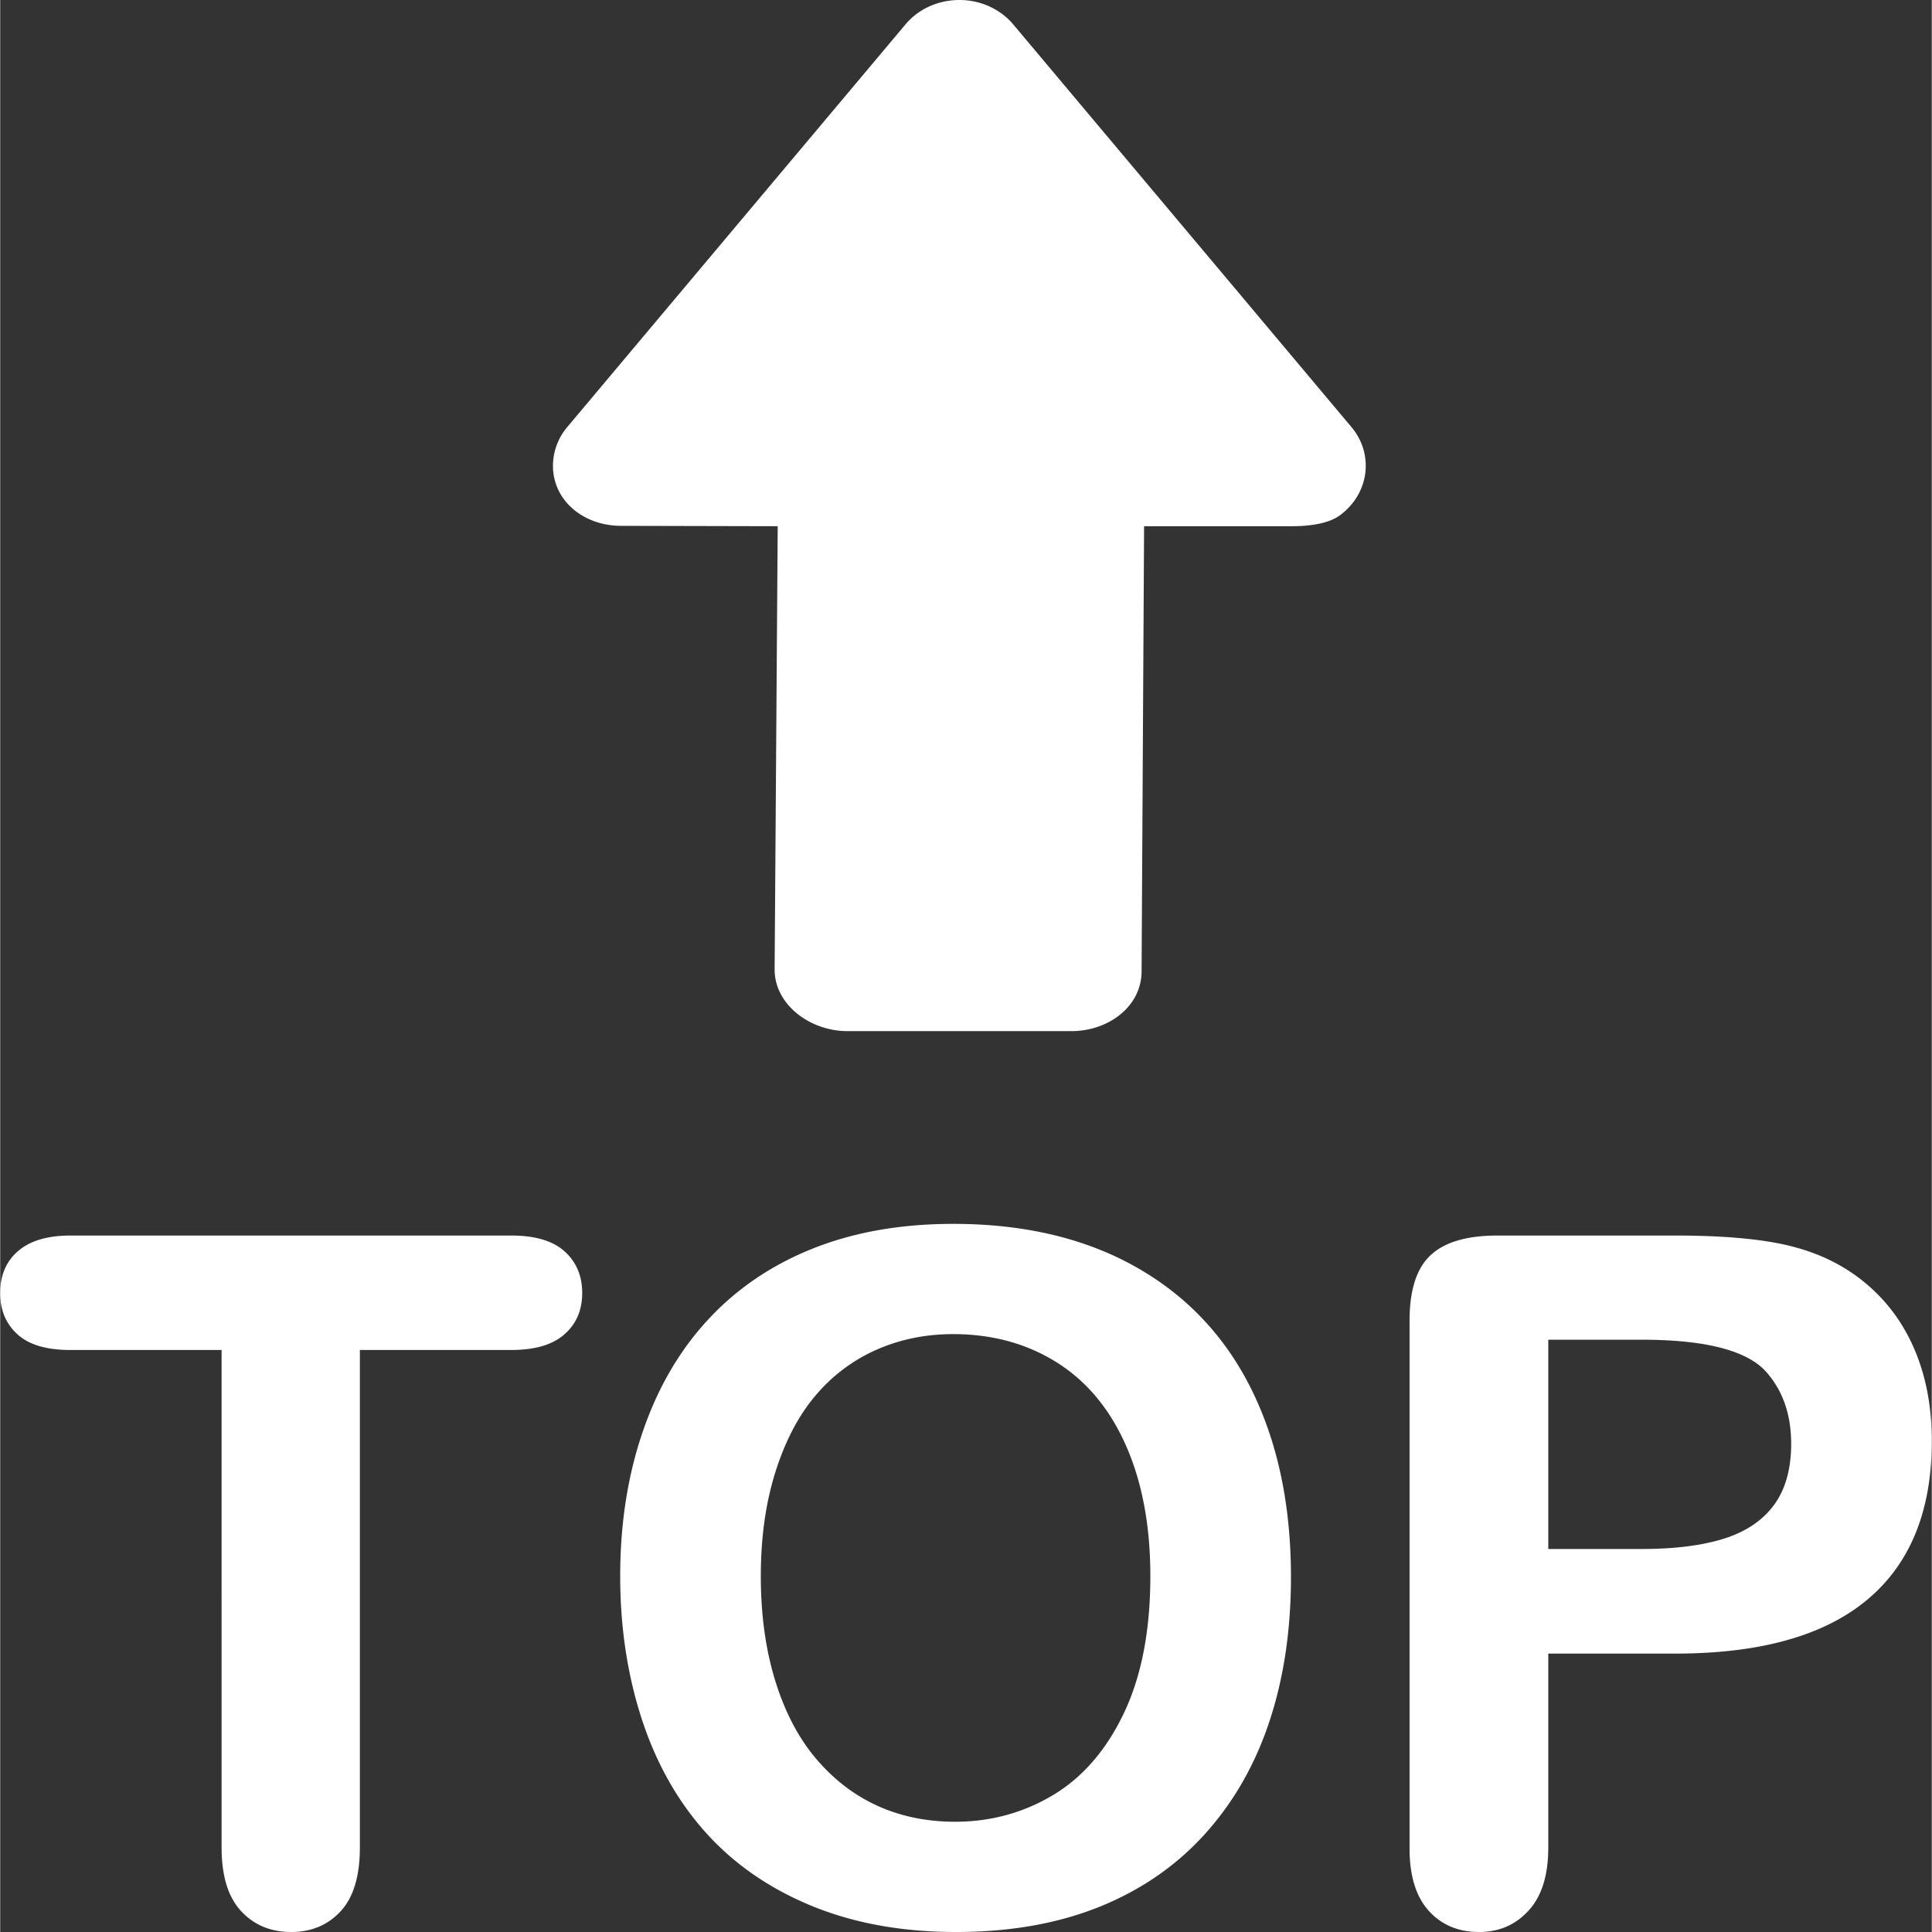 <svg preserveAspectRatio="xMidYMid meet" data-bbox="22 21.56 156.846 156.88" xmlns="http://www.w3.org/2000/svg" viewBox="22 21.56 156.846 156.88" height="200" width="200" data-type="color" role="img" aria-labelledby="svgcid-weprf4-al515m"><rect x="22" y="21.56" width="156.846" height="156.88" fill="#333333" stroke="none"/><defs></defs><title id="svgcid-weprf4-al515m"></title>
    <g>
        <path fill="#ffffff" d="M63.49 121.887c1.949 0 3.397.431 4.345 1.293.948.856 1.423 1.982 1.423 3.373 0 1.391-.48 2.512-1.443 3.356-.96.851-2.402 1.27-4.324 1.27H51.205v40.394c0 2.327-.52 4.056-1.558 5.177-1.037 1.126-2.376 1.69-4.02 1.69-1.67 0-3.028-.57-4.076-1.707-1.05-1.138-1.575-2.856-1.575-5.16V131.18H27.69c-1.923 0-3.354-.419-4.287-1.27-.937-.844-1.403-1.965-1.403-3.356 0-1.442.486-2.58 1.46-3.413.97-.833 2.382-1.253 4.23-1.253h35.8zm49.761 38.767c1.428-3.011 2.141-6.718 2.141-11.113 0-4.075-.659-7.598-1.972-10.586-1.315-2.983-3.192-5.236-5.631-6.77-2.443-1.528-5.241-2.293-8.402-2.293-2.25 0-4.33.426-6.238 1.27a13.692 13.692 0 0 0-4.93 3.7c-1.38 1.616-2.466 3.685-3.264 6.202-.796 2.517-1.193 5.339-1.193 8.477 0 3.16.397 6.016 1.193 8.567.798 2.558 1.922 4.673 3.376 6.357 1.454 1.683 3.123 2.936 5.008 3.775 1.882.833 3.948 1.247 6.201 1.247 2.881 0 5.53-.72 7.944-2.161 2.413-1.443 4.336-3.666 5.767-6.672zm.985-36.203c4.135 2.339 7.264 5.666 9.388 9.975 2.123 4.31 3.186 9.374 3.186 15.189 0 4.299-.583 8.206-1.747 11.718-1.161 3.516-2.908 6.562-5.232 9.142-2.328 2.58-5.184 4.552-8.571 5.919-3.391 1.363-7.27 2.046-11.646 2.046-4.347 0-8.243-.701-11.68-2.103-3.439-1.41-6.31-3.385-8.611-5.936-2.302-2.558-4.04-5.627-5.216-9.218-1.174-3.592-1.764-7.47-1.764-11.642 0-4.277.616-8.196 1.842-11.758 1.224-3.57 3-6.604 5.327-9.103 2.328-2.505 5.158-4.42 8.497-5.747 3.339-1.327 7.132-1.994 11.378-1.994 5.764 0 10.715 1.173 14.849 3.512zm51.79 19.325c.933-1.264 1.401-2.925 1.401-4.971 0-2.453-.718-4.447-2.16-5.993-1.618-1.643-4.946-2.466-9.977-2.466h-7.585v16.993h7.585c2.655 0 4.876-.276 6.657-.833 1.782-.557 3.141-1.465 4.078-2.73zm11.53-12.366c.86 2.126 1.29 4.51 1.29 7.166 0 5.666-1.747 9.959-5.236 12.878-3.488 2.919-8.686 4.379-15.587 4.379h-10.318v15.74c0 2.253-.529 3.959-1.592 5.12-1.064 1.167-2.402 1.747-4.02 1.747-1.695 0-3.06-.574-4.097-1.724-1.038-1.15-1.555-2.838-1.555-5.063v-42.858c0-2.483.57-4.252 1.707-5.31 1.138-1.063 2.945-1.598 5.425-1.598h14.45c4.272 0 7.56.333 9.861.989 2.275.632 4.241 1.683 5.896 3.149 1.658 1.466 2.916 3.259 3.775 5.385zm-45.84-75.179c1.88 2.237 1.443 5.46-.972 7.2-.973.7-2.628.858-3.86.858h-12l-.203 36.14c0 2.833-2.655 4.86-5.715 4.86H90.801c-3.06 0-5.918-2.166-5.918-5l.25-36-12.709-.03c-3.06 0-5.54-2.044-5.54-4.878a4.9 4.9 0 0 1 1.166-3.15l27.46-32.69c1.878-2.237 5.36-2.64 7.775-.9.364.261.69.563.973.9l27.458 32.69z" fill-rule="evenodd" data-color="1"></path>
    </g>
</svg>
